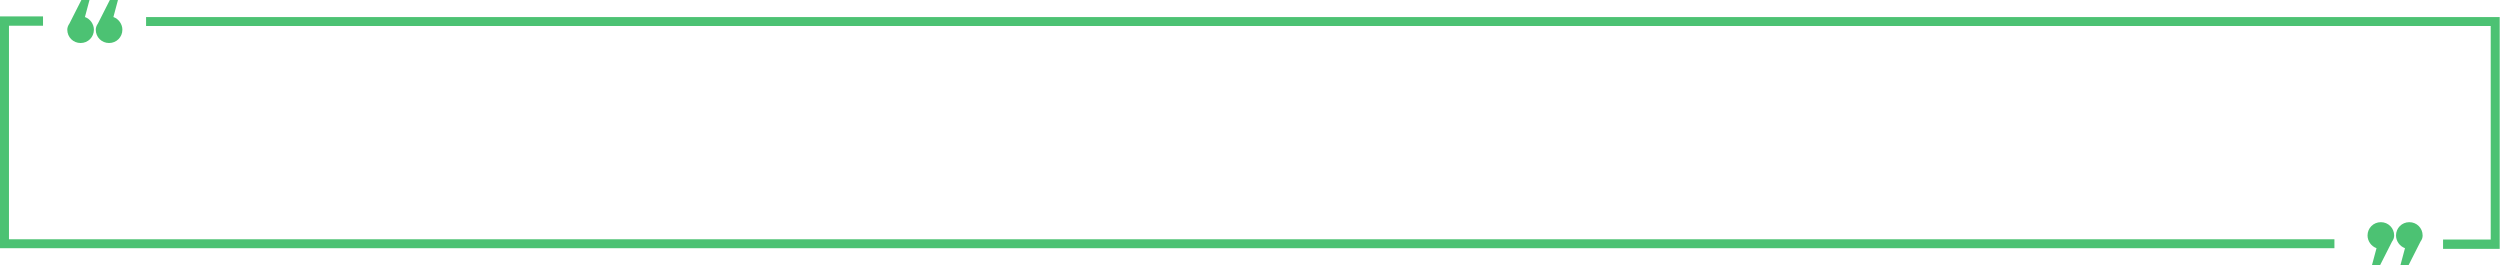 <svg enable-background="new 0 0 807.8 85.7" viewBox="0 0 807.8 85.7" xmlns="http://www.w3.org/2000/svg" preserveAspectRatio="none"><path fill="#4CC273" d="M47.2 5.406v3h757.6v69h-15.4v3h18.3v-74.9h-760.5zM754.3 77.306h-751.4v-69h11v-3h-13.9v74.9h754.3v-2.9zM30.943 9.6c0 2.4 1.9 4.3 4.3 4.3s4.3-1.9 4.3-4.3c0-1.8-1.2-3.5-2.9-4.1l1.5-5.6h-2.6l-3.9 7.7c-.5.7-.7 1.4-.7 2zM21.743 9.6c0 2.4 1.9 4.3 4.3 4.3s4.3-1.9 4.3-4.3c0-1.8-1.2-3.5-2.9-4.1l1.5-5.6h-2.6l-3.9 7.7c-.5.7-.7 1.4-.7 2zM773.6 76.089c0-2.4-1.9-4.3-4.3-4.3s-4.3 1.9-4.3 4.3c0 1.8 1.2 3.5 2.9 4.1l-1.5 5.6h2.6l3.9-7.7c.5-.7.7-1.3.7-2zM782.8 76.089c0-2.4-1.9-4.3-4.3-4.3s-4.3 1.9-4.3 4.3c0 1.8 1.2 3.5 2.9 4.1l-1.5 5.6h2.6l3.9-7.7c.5-.7.7-1.3.7-2z"/></svg>